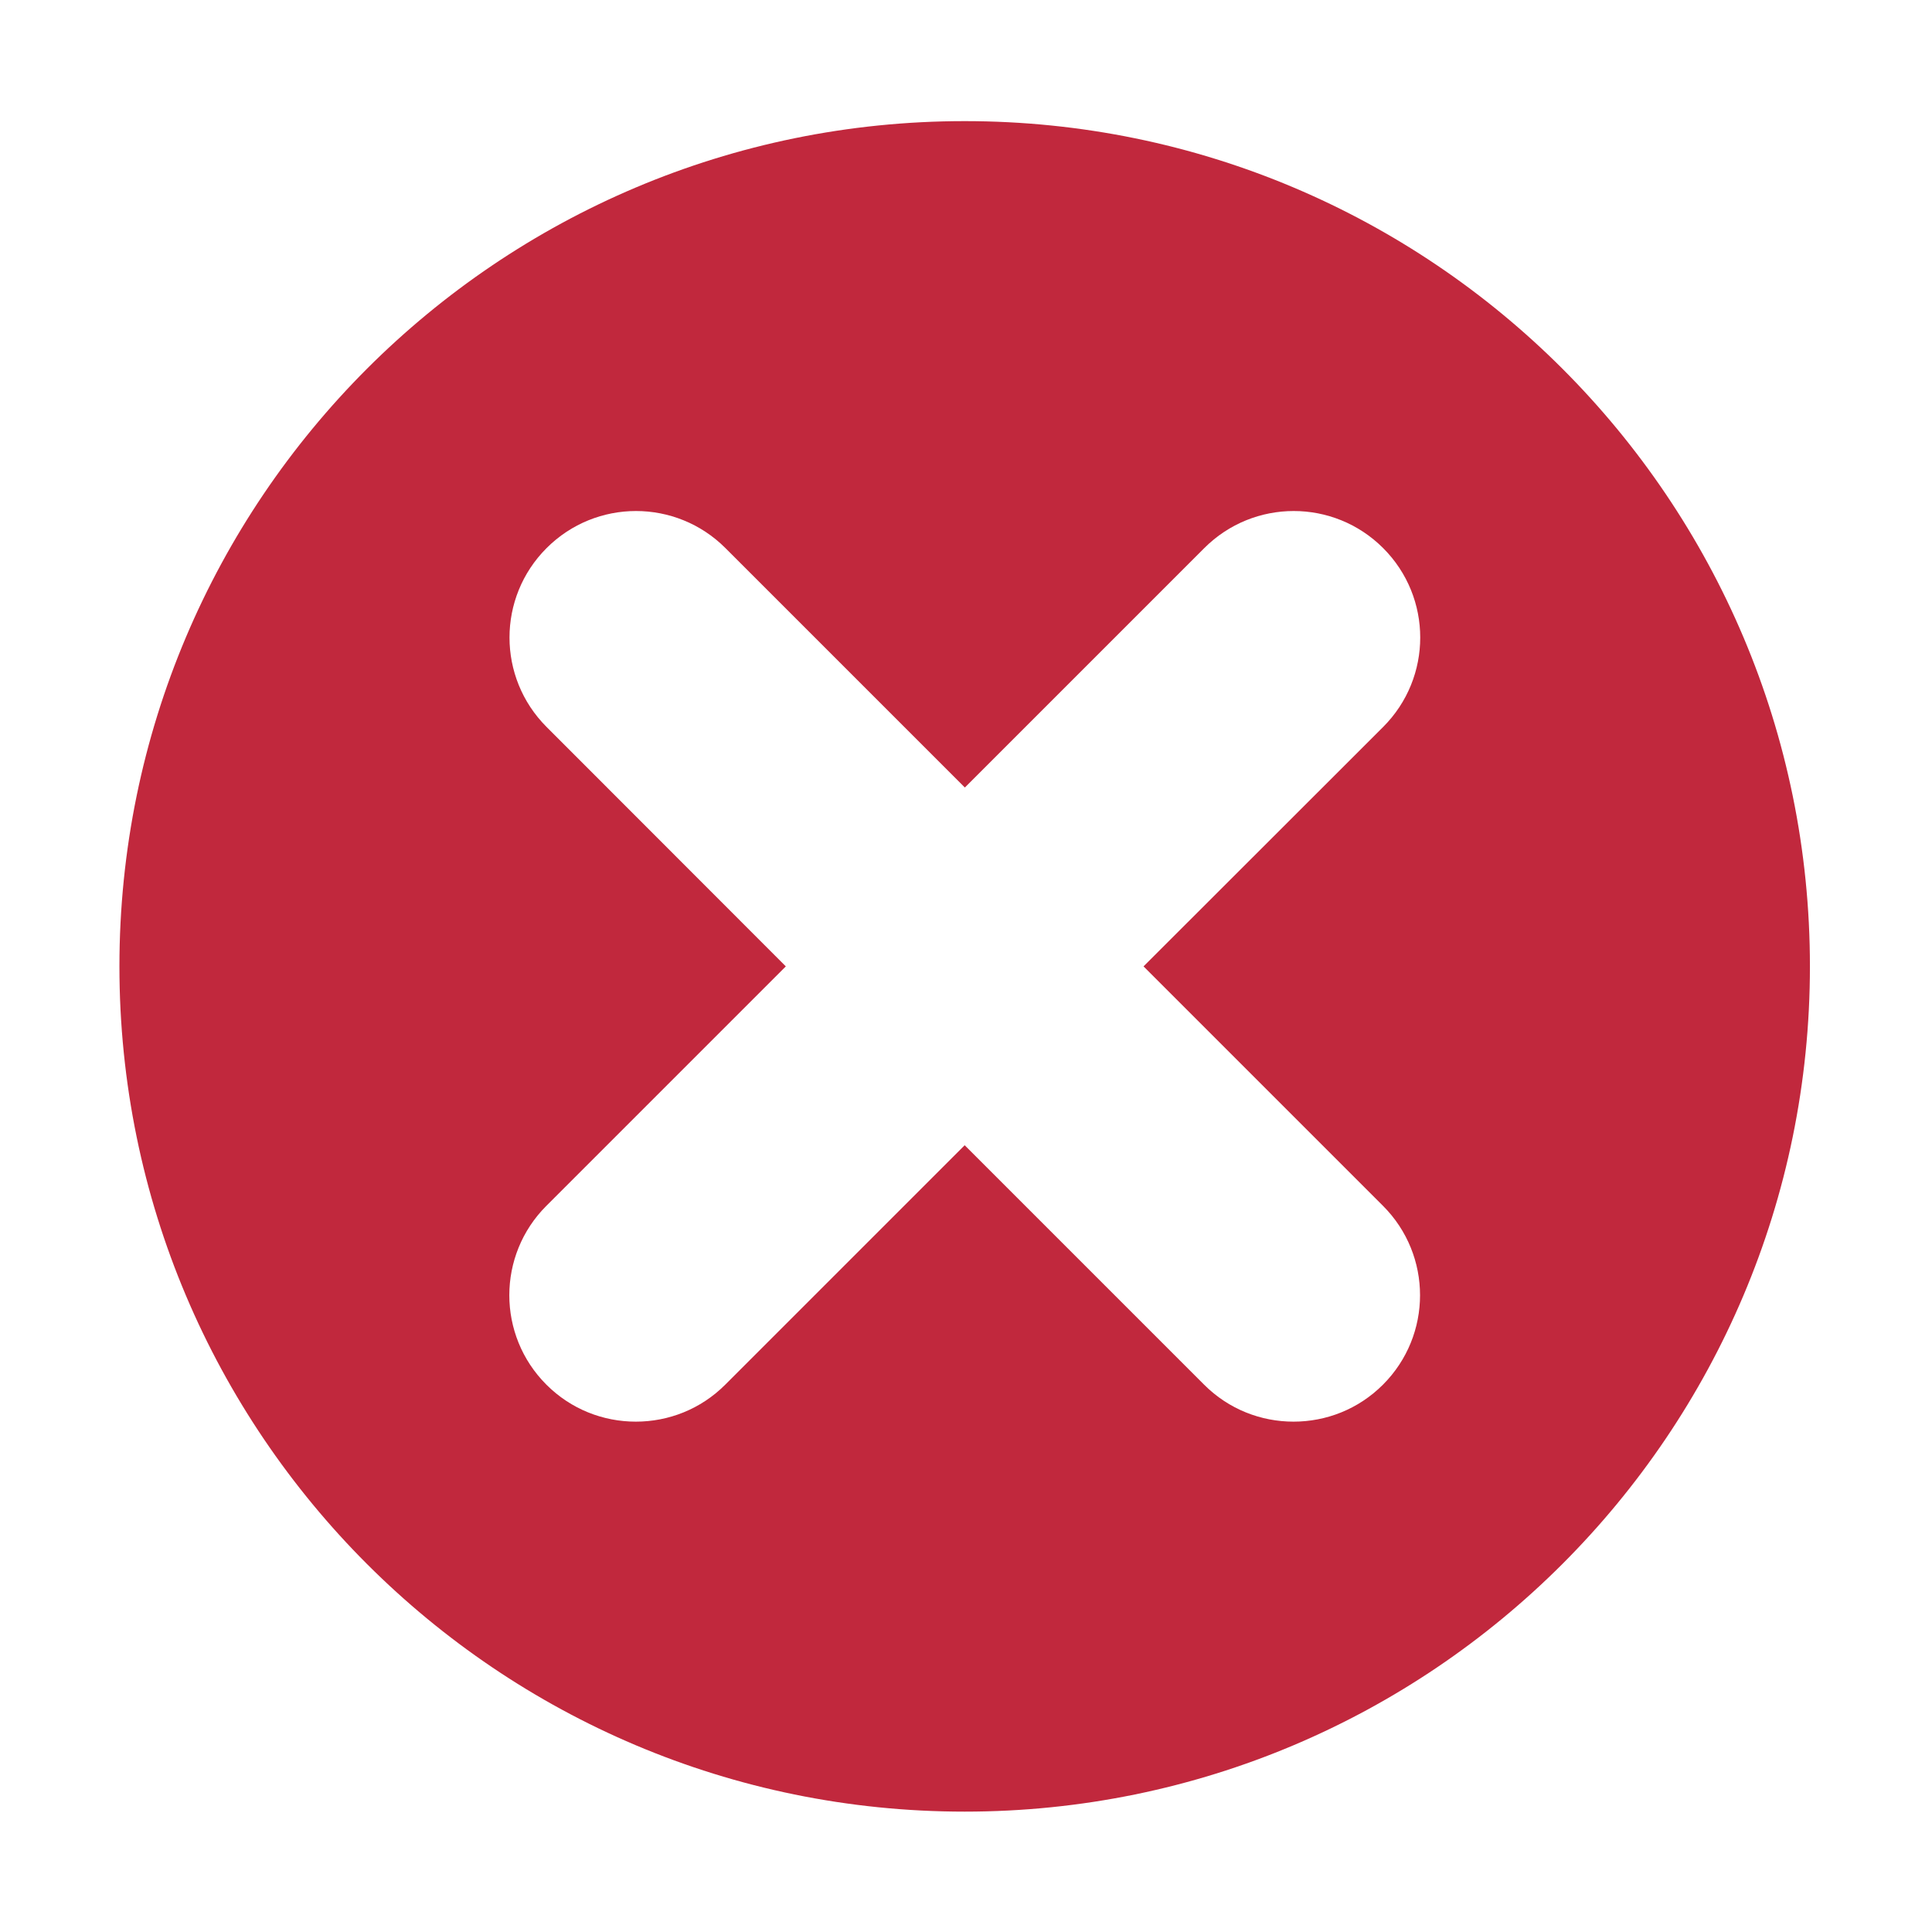 <svg t="1713536356761" class="icon" viewBox="0 0 1024 1024" version="1.1" xmlns="http://www.w3.org/2000/svg" p-id="8719" width="200" height="200"><path d="M511.3 64.2c-247.4 0-448 200.6-448 448s200.6 448 448 448 448-200.6 448-448-200.5-448-448-448zM733 639.1c26.2 26.2 26.2 68.6 0 94.8-13.1 13.1-30.2 19.6-47.4 19.6s-34.3-6.5-47.4-19.6L511.3 607 384.4 733.9c-13.1 13.1-30.2 19.6-47.4 19.6s-34.3-6.5-47.4-19.6c-26.2-26.2-26.2-68.6 0-94.8l126.9-126.9-126.8-126.9c-26.2-26.2-26.2-68.6 0-94.8 26.2-26.2 68.6-26.2 94.8 0l126.9 126.9 126.9-126.9c26.2-26.2 68.6-26.2 94.8 0 26.2 26.2 26.2 68.6 0 94.8l-127 126.9L733 639.1z" fill="#c1283d" p-id="8720"></path></svg>